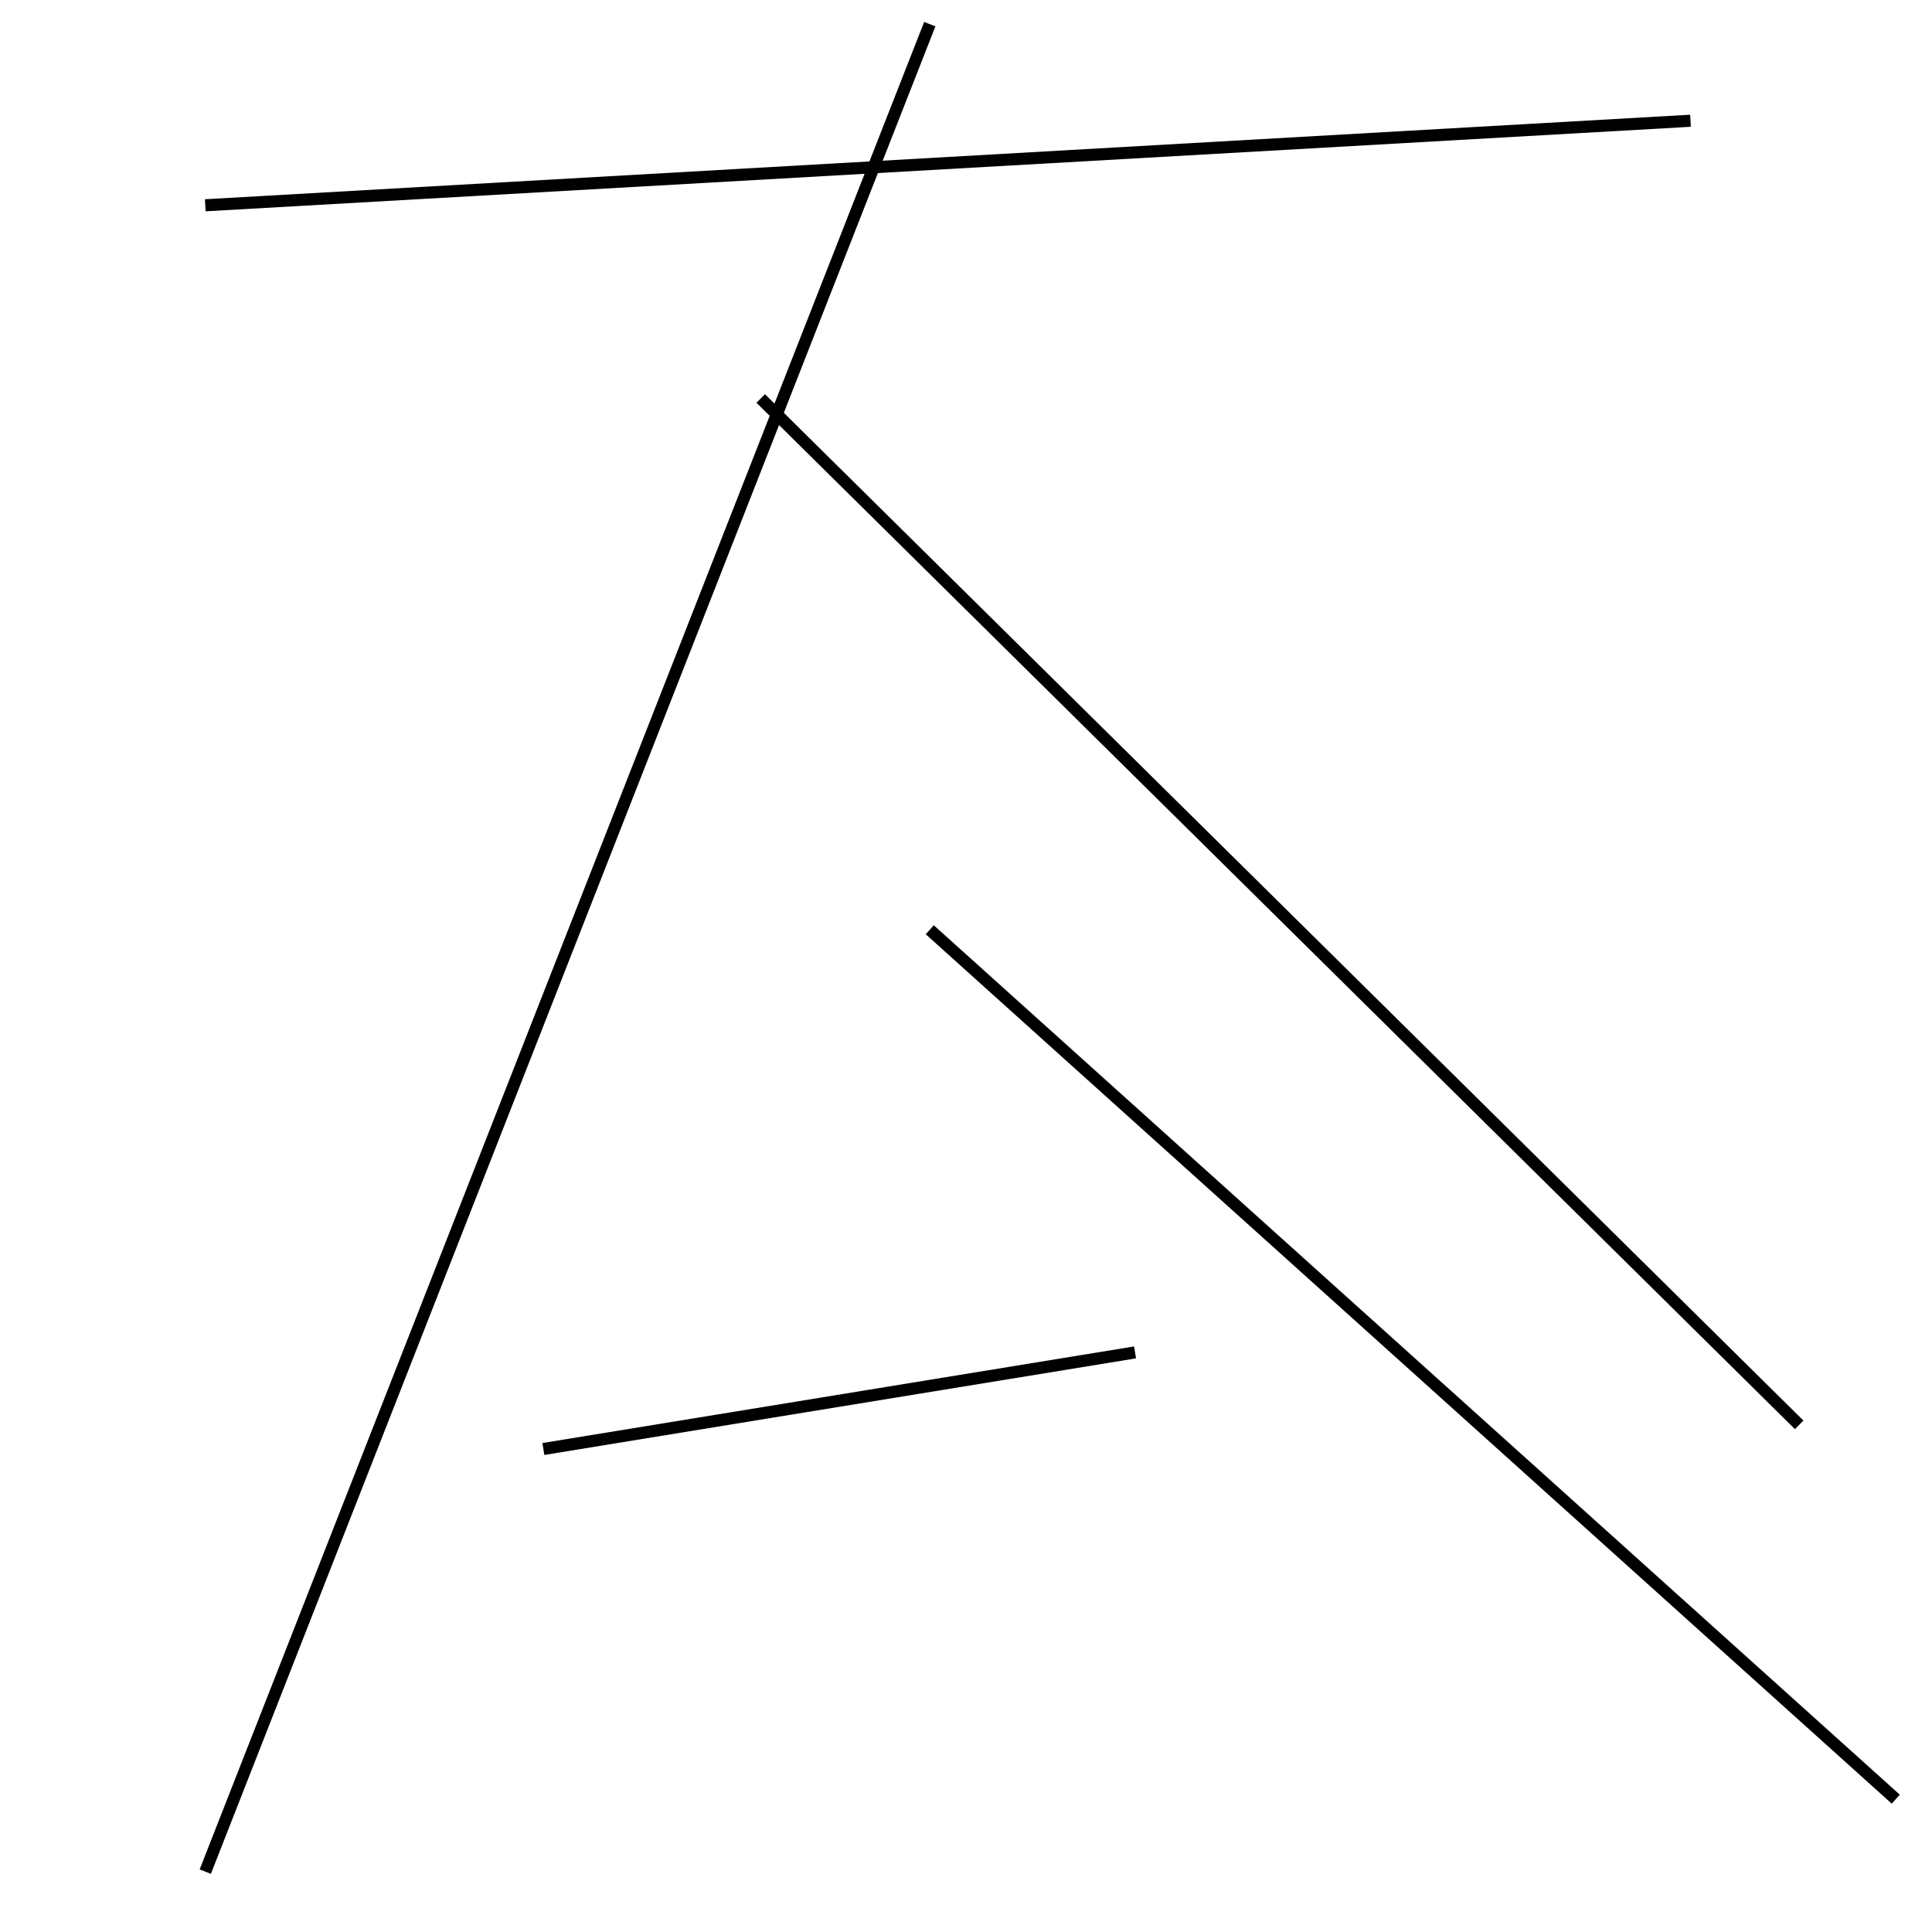 <?xml version="1.0" encoding="utf-8" ?>
<svg baseProfile="full" height="160" version="1.1" width="160" xmlns="http://www.w3.org/2000/svg" xmlns:ev="http://www.w3.org/2001/xml-events" xmlns:xlink="http://www.w3.org/1999/xlink"><defs /><line stroke="black" stroke-width="1" x1="17" x2="140" y1="17" y2="10" /><line stroke="black" stroke-width="1" x1="77" x2="17" y1="2" y2="155" /><line stroke="black" stroke-width="1" x1="45" x2="94" y1="120" y2="112" /><line stroke="black" stroke-width="1" x1="77" x2="157" y1="77" y2="149" /><line stroke="black" stroke-width="1" x1="63" x2="149" y1="33" y2="118" /></svg>